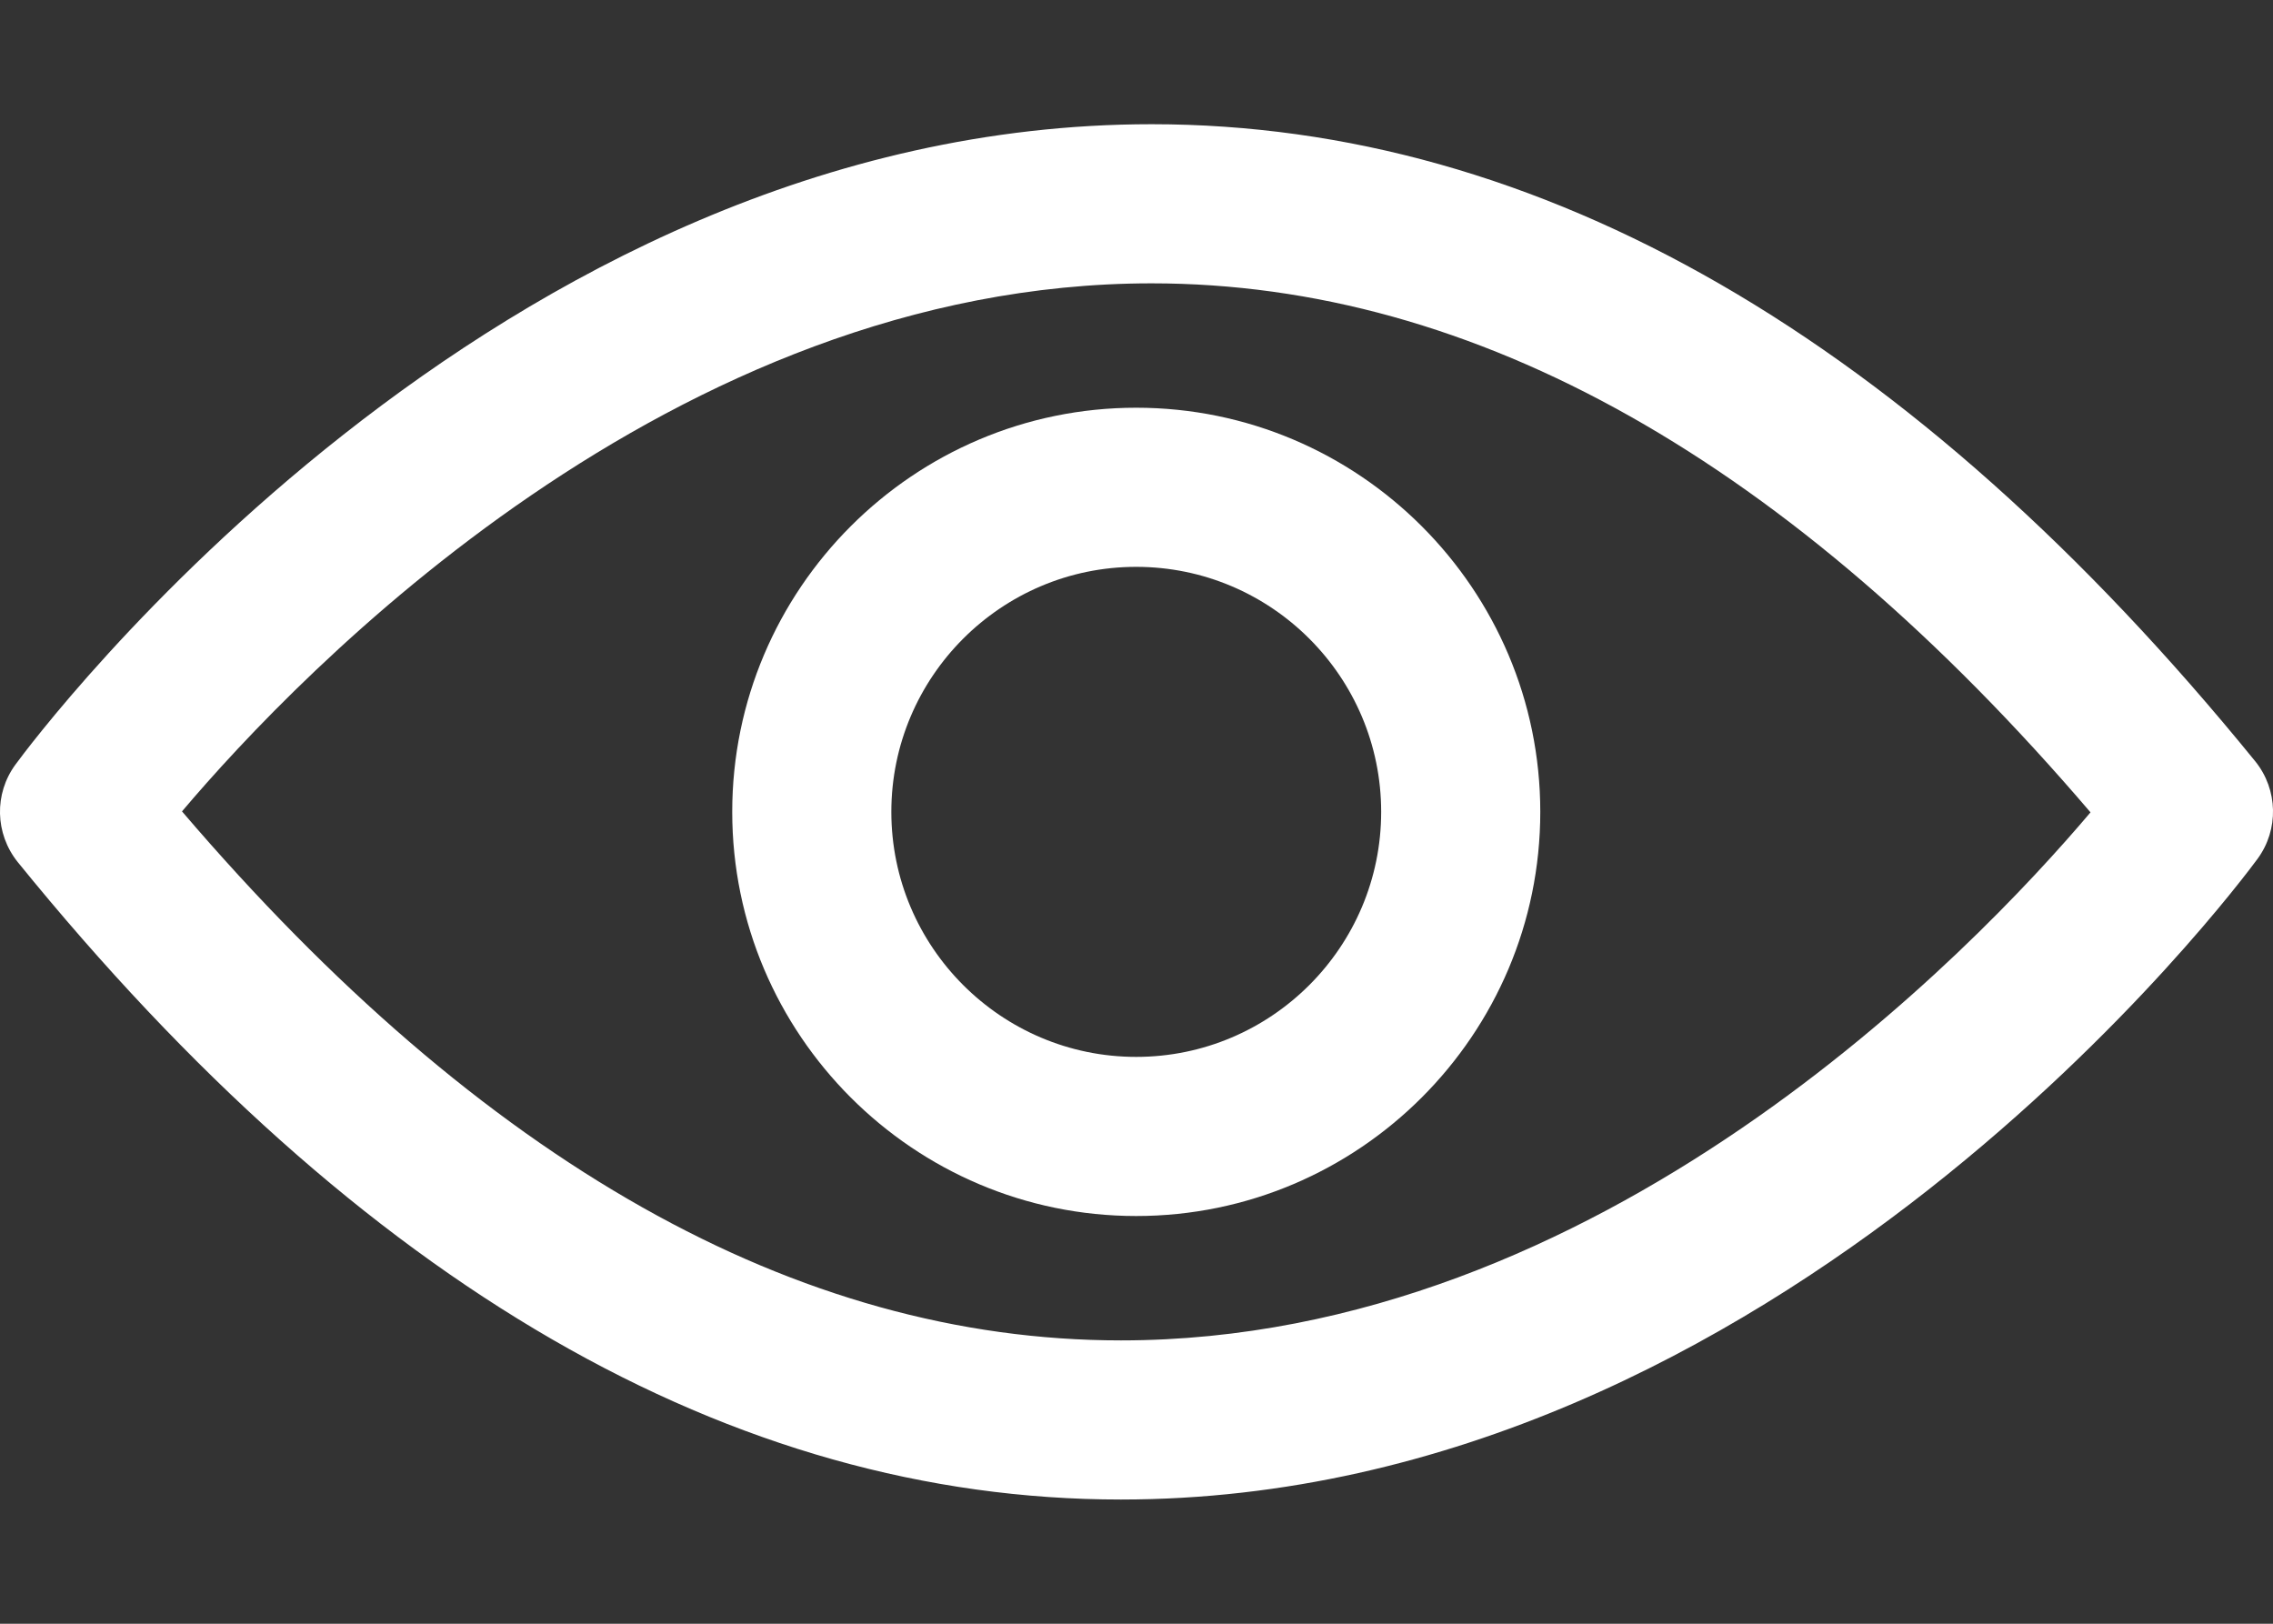 <svg width="14" height="10" viewBox="0 0 14 10" fill="none" xmlns="http://www.w3.org/2000/svg">
<rect x="0" y="0" width="14" height="10" fill="#333333" stroke="none"/>
<path d="M13.905 5.289C14.037 5.109 14.031 4.863 13.891 4.689C11.773 2.085 9.487 0.765 7.093 0.765C3.032 0.765 0.212 4.549 0.095 4.709C-0.037 4.889 -0.031 5.134 0.109 5.309C2.224 7.915 4.51 9.235 6.904 9.235C10.965 9.235 13.785 5.452 13.905 5.289ZM6.904 8.255C4.91 8.255 2.967 7.157 1.121 4.997C1.844 4.143 4.141 1.745 7.093 1.745C9.087 1.745 11.03 2.843 12.876 5.003C12.153 5.857 9.856 8.255 6.904 8.255Z" fill="white"/>
<path d="M6.998 2.511C5.627 2.511 4.51 3.628 4.51 5C4.51 6.372 5.627 7.489 6.998 7.489C8.37 7.489 9.487 6.372 9.487 5C9.487 3.628 8.37 2.511 6.998 2.511ZM6.998 6.509C6.167 6.509 5.49 5.832 5.49 5C5.49 4.168 6.167 3.491 6.998 3.491C7.83 3.491 8.507 4.168 8.507 5C8.507 5.832 7.83 6.509 6.998 6.509Z" fill="white"/>
</svg>
